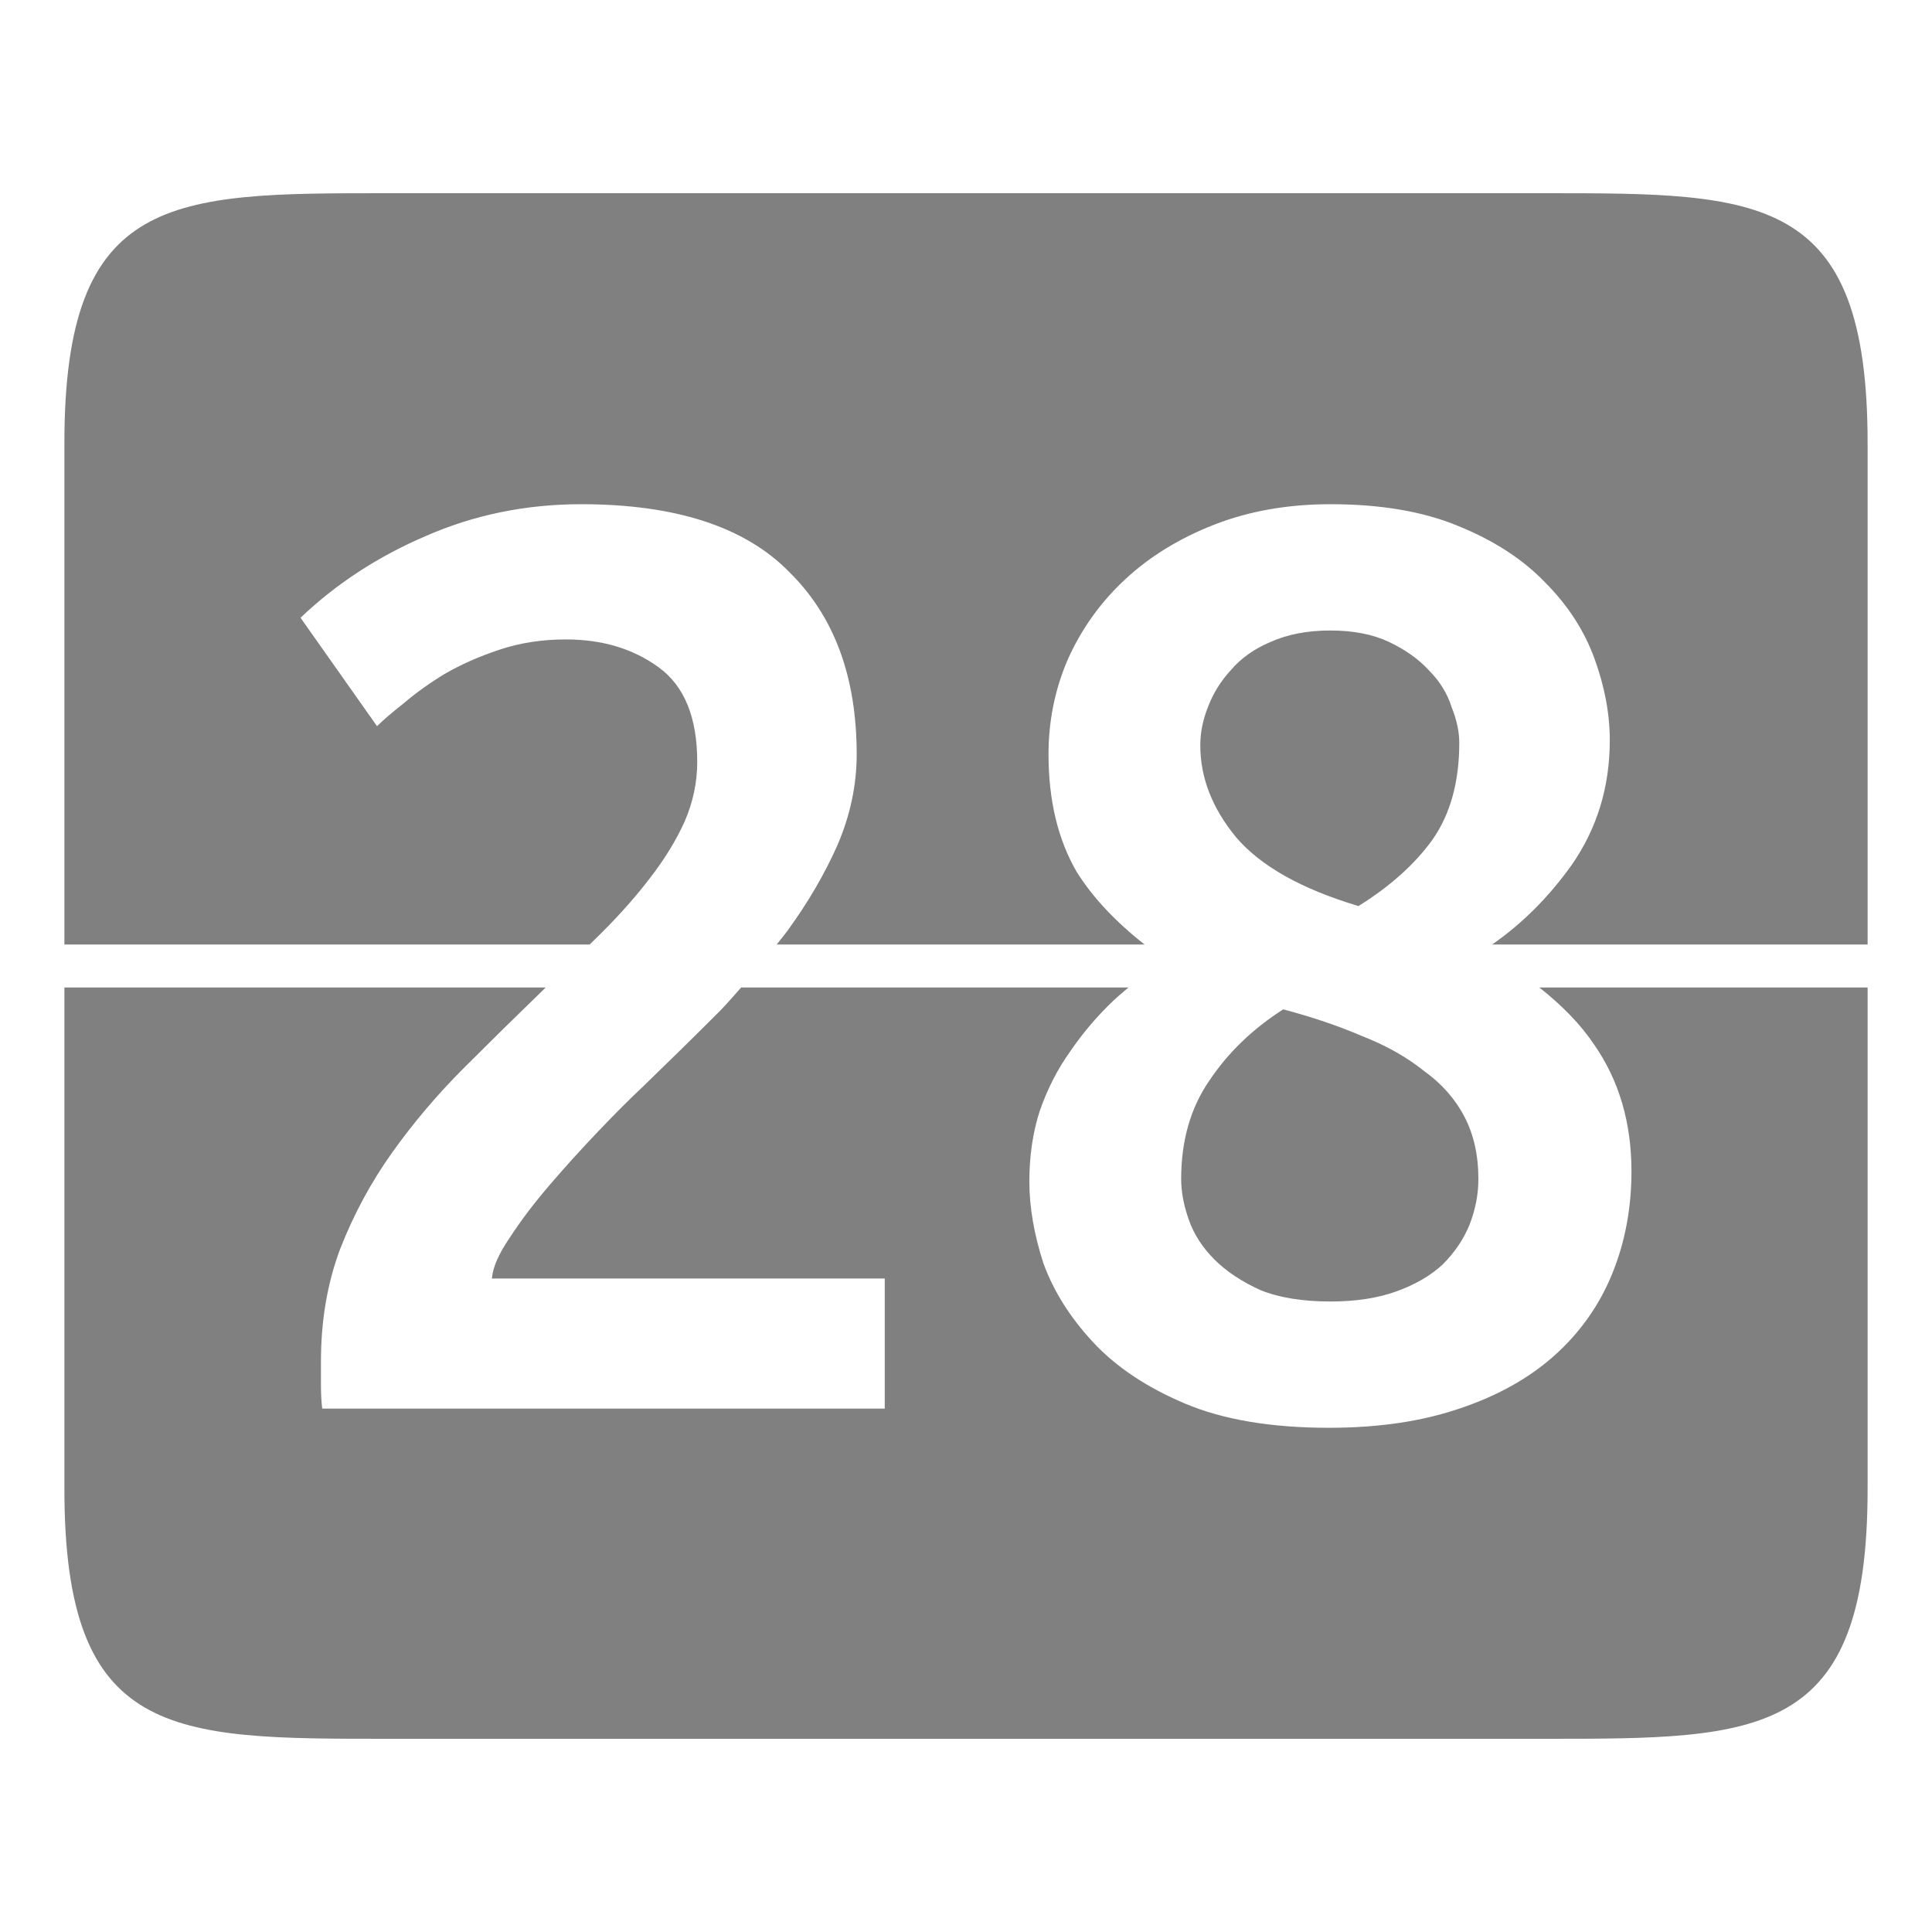 <?xml version="1.0" encoding="UTF-8" standalone="no"?>
<!-- Created with Inkscape (http://www.inkscape.org/) -->

<svg
   xmlns:dc="http://purl.org/dc/elements/1.1/"
   xmlns:cc="http://creativecommons.org/ns#"
   xmlns:rdf="http://www.w3.org/1999/02/22-rdf-syntax-ns#"
   xmlns:svg="http://www.w3.org/2000/svg"
   xmlns="http://www.w3.org/2000/svg"
   xmlns:sodipodi="http://sodipodi.sourceforge.net/DTD/sodipodi-0.dtd"
   xmlns:inkscape="http://www.inkscape.org/namespaces/inkscape"
   width="90"
   height="90"
   id="svg4479"
   version="1.1"
   inkscape:version="0.48+devel r"
   viewBox="0 0 90 90"
   sodipodi:docname="calendar-app-symbolic.svg">
  <defs
     id="defs4481" />
  <sodipodi:namedview
     id="base"
     pagecolor="#ffffff"
     bordercolor="#666666"
     borderopacity="1.0"
     inkscape:pageopacity="0.0"
     inkscape:pageshadow="2"
     inkscape:zoom="6.3664629"
     inkscape:cx="40.831151"
     inkscape:cy="39.315393"
     inkscape:document-units="px"
     inkscape:current-layer="layer1"
     showgrid="true"
     fit-margin-top="0"
     fit-margin-left="0"
     fit-margin-right="0"
     fit-margin-bottom="0"
     showguides="true"
     inkscape:guide-bbox="true"
     inkscape:snap-bbox="true"
     inkscape:bbox-paths="true"
     inkscape:bbox-nodes="true"
     inkscape:snap-bbox-edge-midpoints="true"
     inkscape:snap-bbox-midpoints="true"
     inkscape:object-paths="true"
     inkscape:snap-intersection-paths="true"
     inkscape:object-nodes="true"
     inkscape:snap-smooth-nodes="true"
     inkscape:snap-midpoints="true"
     inkscape:snap-object-midpoints="true"
     inkscape:snap-center="true">
    <inkscape:grid
       type="xygrid"
       id="grid5053"
       empspacing="6" />
    <sodipodi:guide
       orientation="1,0"
       position="3,47"
       id="guide5055" />
    <sodipodi:guide
       orientation="1,0"
       position="6,42"
       id="guide5057" />
    <sodipodi:guide
       orientation="1,0"
       position="9,39"
       id="guide5059" />
    <sodipodi:guide
       orientation="0,1"
       position="35,87"
       id="guide5061" />
    <sodipodi:guide
       orientation="0,1"
       position="37,84"
       id="guide5063" />
    <sodipodi:guide
       orientation="0,1"
       position="39,81"
       id="guide5065" />
    <sodipodi:guide
       orientation="1,0"
       position="87,72"
       id="guide5067" />
    <sodipodi:guide
       orientation="1,0"
       position="84,70"
       id="guide5069" />
    <sodipodi:guide
       orientation="1,0"
       position="81,66"
       id="guide5071" />
    <sodipodi:guide
       orientation="0,1"
       position="92,3"
       id="guide5073" />
    <sodipodi:guide
       orientation="0,1"
       position="93,6"
       id="guide5075" />
    <sodipodi:guide
       orientation="0,1"
       position="94,9"
       id="guide5077" />
  </sodipodi:namedview>
  <g
     inkscape:label="Layer 1"
     inkscape:groupmode="layer"
     id="layer1"
     transform="translate(833.571,-695.934)">
    <rect
       style="fill:none;stroke:none"
       id="rect4682"
       width="90"
       height="90"
       x="-833.571"
       y="695.934" />
    <path
       style="font-size:15px;font-style:normal;font-variant:normal;font-weight:normal;font-stretch:normal;text-align:center;line-height:125%;letter-spacing:0px;word-spacing:0px;writing-mode:lr-tb;text-anchor:middle;fill:#808080;fill-opacity:1;stroke:none;display:inline;font-family:Ubuntu;-inkscape-font-specification:Ubuntu"
       d="M 18 9 C 8 9 3 9 3 20.627 L 3 44 L 27.467 44 C 27.648 43.821 27.846 43.633 28.023 43.455 C 28.895 42.584 29.647 41.732 30.281 40.9 C 30.955 40.029 31.491 39.157 31.887 38.285 C 32.283 37.374 32.48 36.443 32.48 35.492 C 32.48 33.432 31.886 31.967 30.697 31.096 C 29.509 30.224 28.063 29.787 26.359 29.787 C 25.25 29.787 24.22 29.947 23.27 30.264 C 22.319 30.581 21.468 30.957 20.715 31.393 C 20.002 31.828 19.367 32.282 18.812 32.758 C 18.258 33.194 17.842 33.551 17.564 33.828 L 14 28.777 C 15.664 27.193 17.606 25.925 19.824 24.975 C 22.082 23.984 24.498 23.489 27.072 23.488 L 27.074 23.488 C 31.471 23.489 34.7 24.539 36.76 26.639 C 38.859 28.699 39.908 31.53 39.908 35.135 C 39.908 36.561 39.612 37.969 39.018 39.355 C 38.423 40.702 37.65 42.029 36.699 43.336 C 36.539 43.559 36.351 43.778 36.182 44 L 53.32 44 C 51.964 42.933 50.896 41.803 50.15 40.604 C 49.279 39.098 48.844 37.274 48.844 35.135 C 48.844 33.59 49.14 32.125 49.734 30.738 C 50.368 29.312 51.259 28.064 52.408 26.994 C 53.557 25.925 54.944 25.073 56.568 24.439 C 58.193 23.806 59.996 23.488 61.977 23.488 C 64.314 23.488 66.294 23.825 67.918 24.498 C 69.582 25.172 70.929 26.044 71.959 27.113 C 73.029 28.183 73.802 29.372 74.277 30.68 C 74.753 31.987 74.99 33.254 74.99 34.482 C 74.99 36.661 74.396 38.601 73.207 40.305 C 72.124 41.82 70.886 43.043 69.508 44 L 87 44 L 87 20.627 C 87 9 82 9 72 9 L 18 9 z M 61.977 29.371 C 60.907 29.371 59.976 29.55 59.184 29.906 C 58.431 30.223 57.817 30.658 57.342 31.213 C 56.866 31.728 56.509 32.304 56.271 32.938 C 56.034 33.532 55.914 34.126 55.914 34.721 C 55.914 36.226 56.469 37.651 57.578 38.998 C 58.727 40.345 60.629 41.415 63.283 42.207 C 64.749 41.296 65.899 40.266 66.73 39.117 C 67.562 37.929 67.979 36.424 67.979 34.602 C 67.979 34.087 67.859 33.532 67.621 32.938 C 67.423 32.304 67.066 31.728 66.551 31.213 C 66.075 30.698 65.462 30.263 64.709 29.906 C 63.956 29.55 63.046 29.371 61.977 29.371 z M 3 46 L 3 69.373 C 3 81 8 81 18 81 L 72 81 C 82 81 87 81 87 69.373 L 87 46 L 71.707 46 C 72.761 46.831 73.635 47.72 74.277 48.684 C 75.426 50.347 76 52.308 76 54.566 C 76 56.27 75.704 57.855 75.109 59.32 C 74.515 60.786 73.622 62.055 72.434 63.125 C 71.245 64.195 69.761 65.025 67.979 65.619 C 66.235 66.213 64.214 66.512 61.916 66.512 C 59.222 66.512 56.984 66.136 55.201 65.383 C 53.418 64.63 51.993 63.678 50.924 62.529 C 49.854 61.38 49.081 60.153 48.605 58.846 C 48.17 57.499 47.951 56.231 47.951 55.043 C 47.951 53.854 48.111 52.764 48.428 51.773 C 48.784 50.743 49.259 49.812 49.854 48.98 C 50.448 48.109 51.122 47.319 51.875 46.605 C 52.101 46.392 52.338 46.2 52.57 46 L 34.527 46 C 34.205 46.361 33.896 46.723 33.551 47.08 C 32.362 48.269 31.173 49.437 29.984 50.586 C 29.351 51.18 28.638 51.893 27.846 52.725 C 27.053 53.557 26.301 54.389 25.588 55.221 C 24.875 56.053 24.261 56.864 23.746 57.656 C 23.231 58.409 22.954 59.044 22.914 59.559 L 41.215 59.559 L 41.215 65.619 L 15.01 65.619 C 14.97 65.302 14.951 64.926 14.951 64.49 L 14.951 63.422 C 14.951 61.52 15.248 59.776 15.842 58.191 C 16.476 56.567 17.289 55.062 18.279 53.676 C 19.27 52.289 20.377 50.982 21.605 49.754 C 22.834 48.526 24.063 47.317 25.291 46.129 C 25.337 46.085 25.376 46.044 25.422 46 L 3 46 z M 59.777 47.02 C 58.351 47.931 57.202 49.04 56.33 50.348 C 55.459 51.615 55.023 53.141 55.023 54.924 C 55.023 55.518 55.143 56.153 55.381 56.826 C 55.619 57.5 56.014 58.113 56.568 58.668 C 57.123 59.223 57.835 59.698 58.707 60.094 C 59.579 60.45 60.669 60.629 61.977 60.629 C 63.165 60.629 64.195 60.469 65.066 60.152 C 65.938 59.835 66.65 59.419 67.205 58.904 C 67.76 58.35 68.176 57.736 68.453 57.062 C 68.73 56.349 68.869 55.637 68.869 54.924 C 68.869 53.815 68.651 52.844 68.215 52.012 C 67.779 51.18 67.146 50.467 66.314 49.873 C 65.522 49.239 64.57 48.703 63.461 48.268 C 62.352 47.792 61.124 47.376 59.777 47.02 z "
       transform="translate(-833.571,695.934)"
       id="path4684" />
  </g>
</svg>
